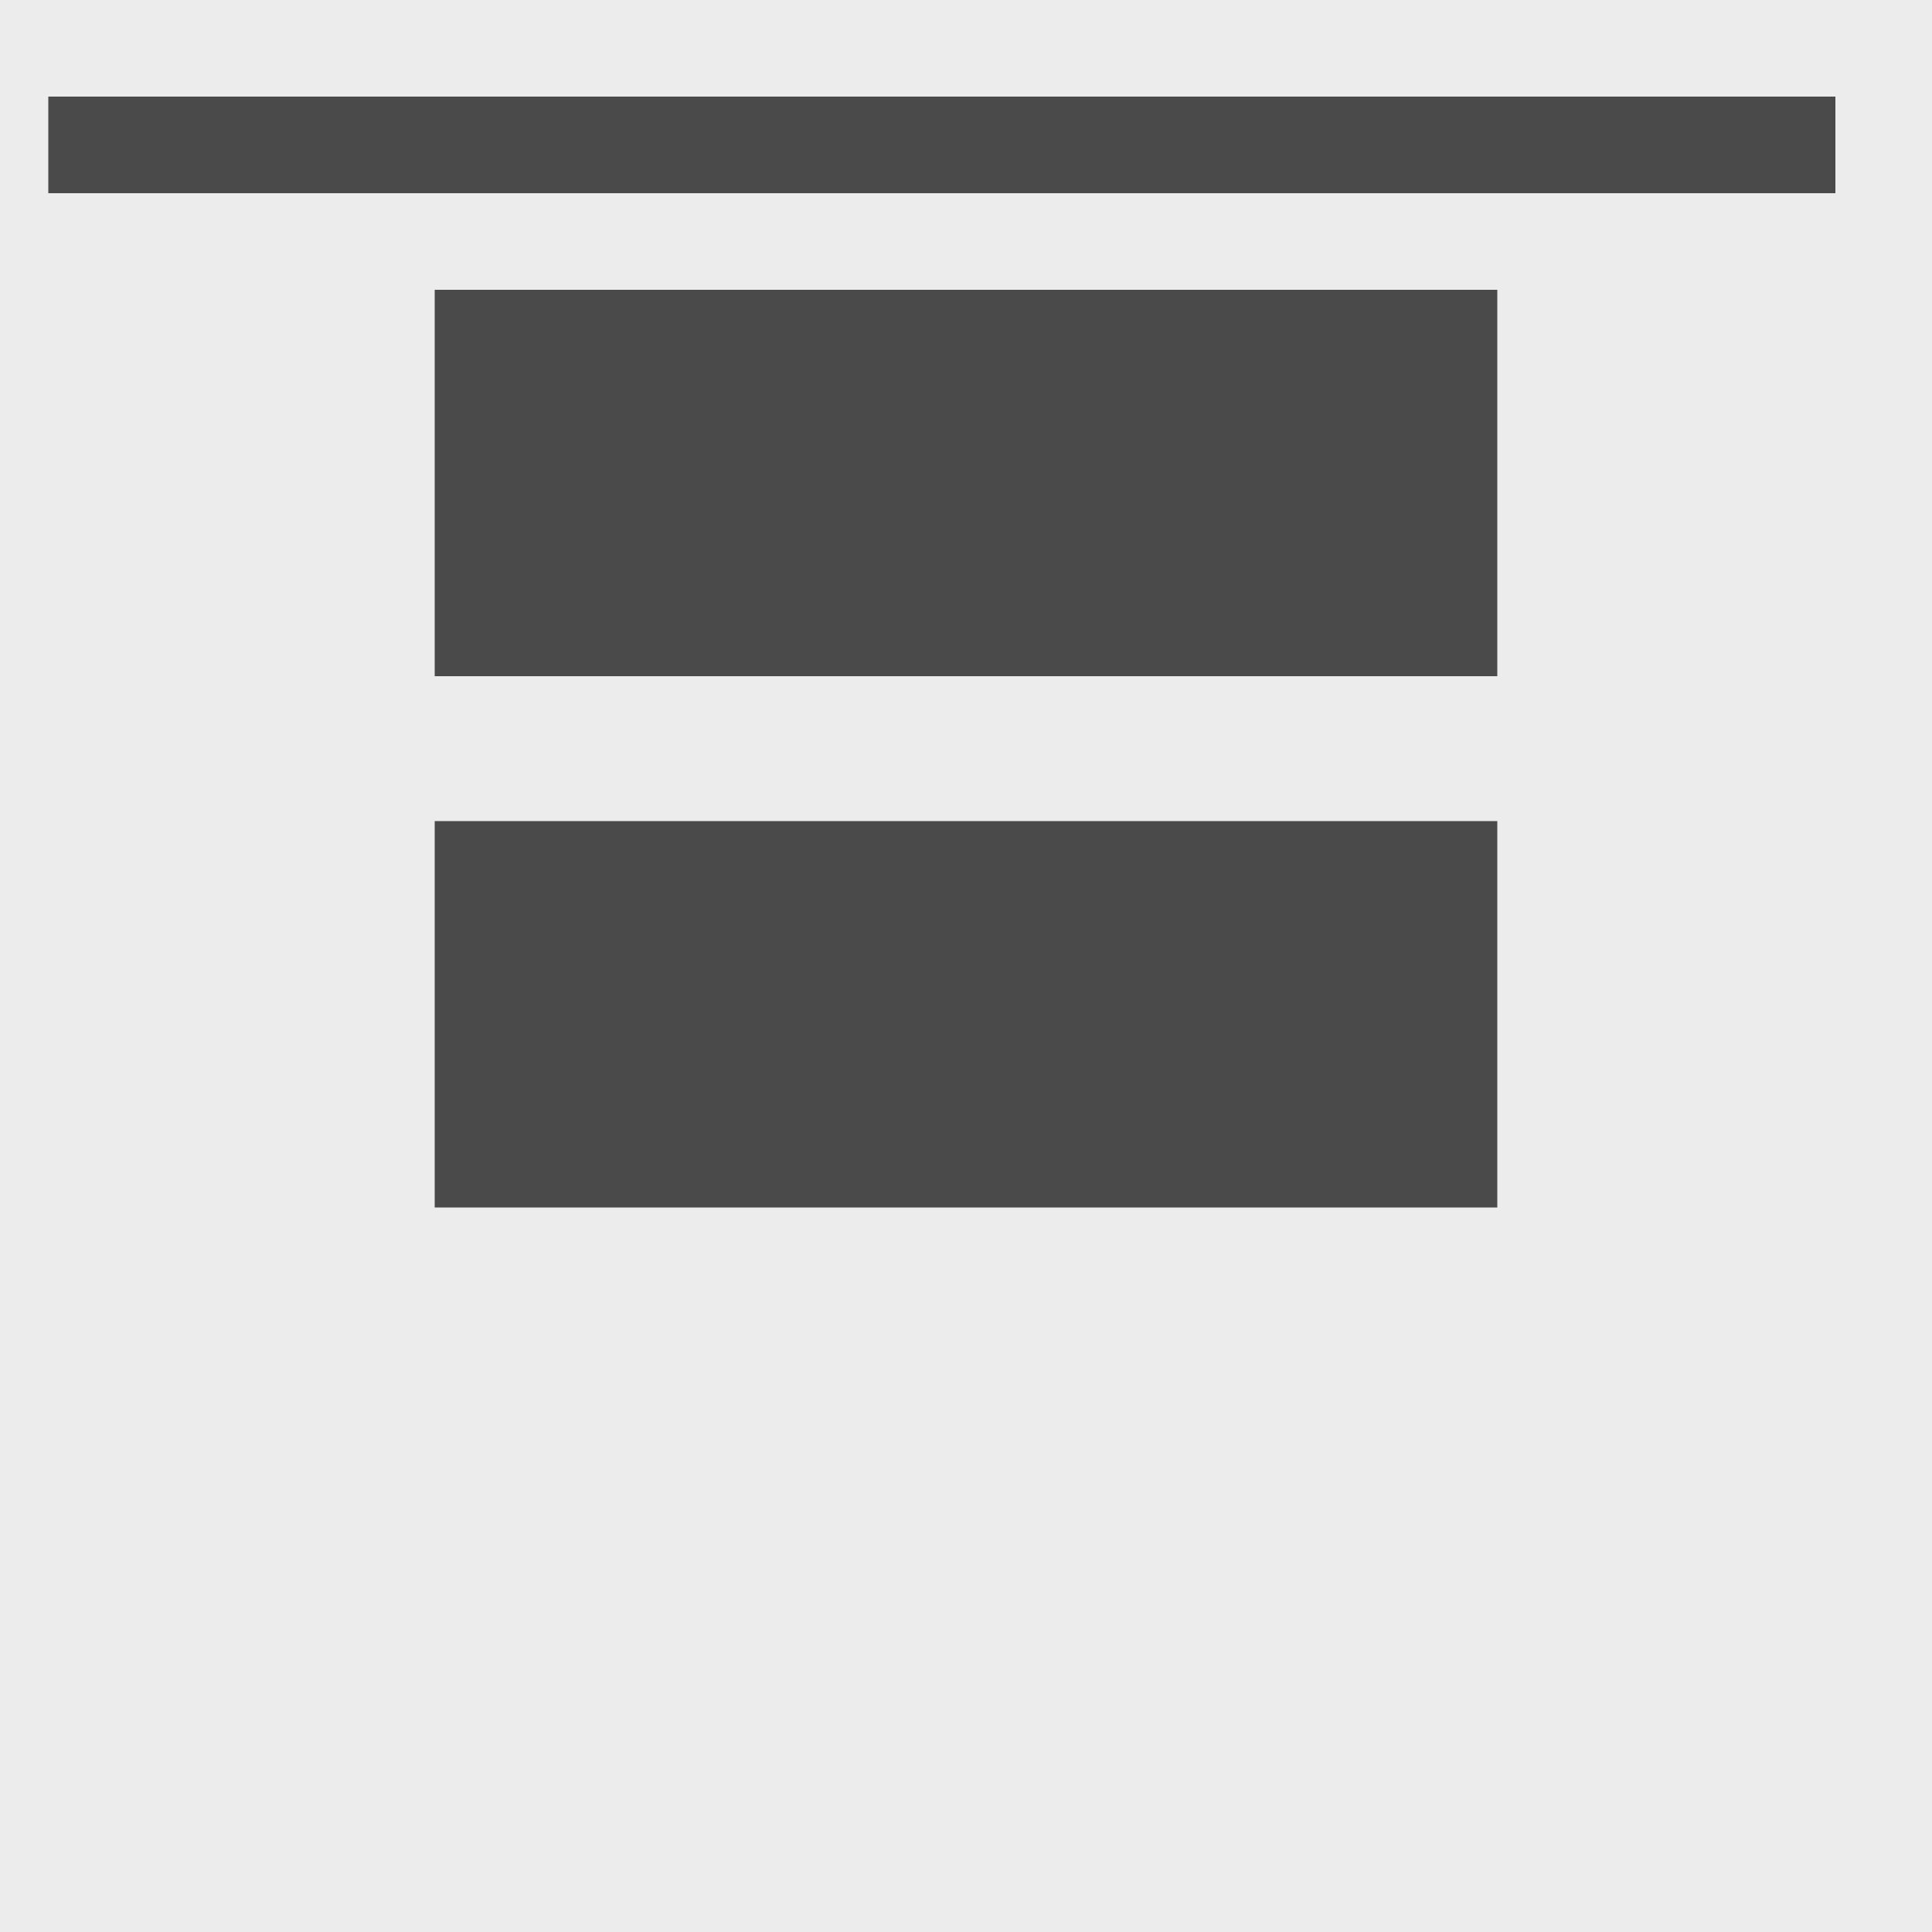 <?xml version="1.0" encoding="UTF-8" standalone="no"?>
<svg width="40px" height="40px" viewBox="0 0 40 40" version="1.1" xmlns="http://www.w3.org/2000/svg" xmlns:xlink="http://www.w3.org/1999/xlink">

            <g id="col-justifyContent-flex-start">
                <rect id="Rectangle-4" fill="#ECECEC" x="0" y="0" width="40" height="40"></rect>
                <rect id="Rectangle-4" fill="#4A4A4A" x="9" y="6" width="22" height="8"></rect>
                <rect id="Rectangle-4" fill="#4A4A4A" x="9" y="17" width="22" height="8"></rect>
                <rect id="Rectangle-5" fill="#4A4A4A" x="1" y="2" width="37" height="2"></rect>
            </g>
</svg>